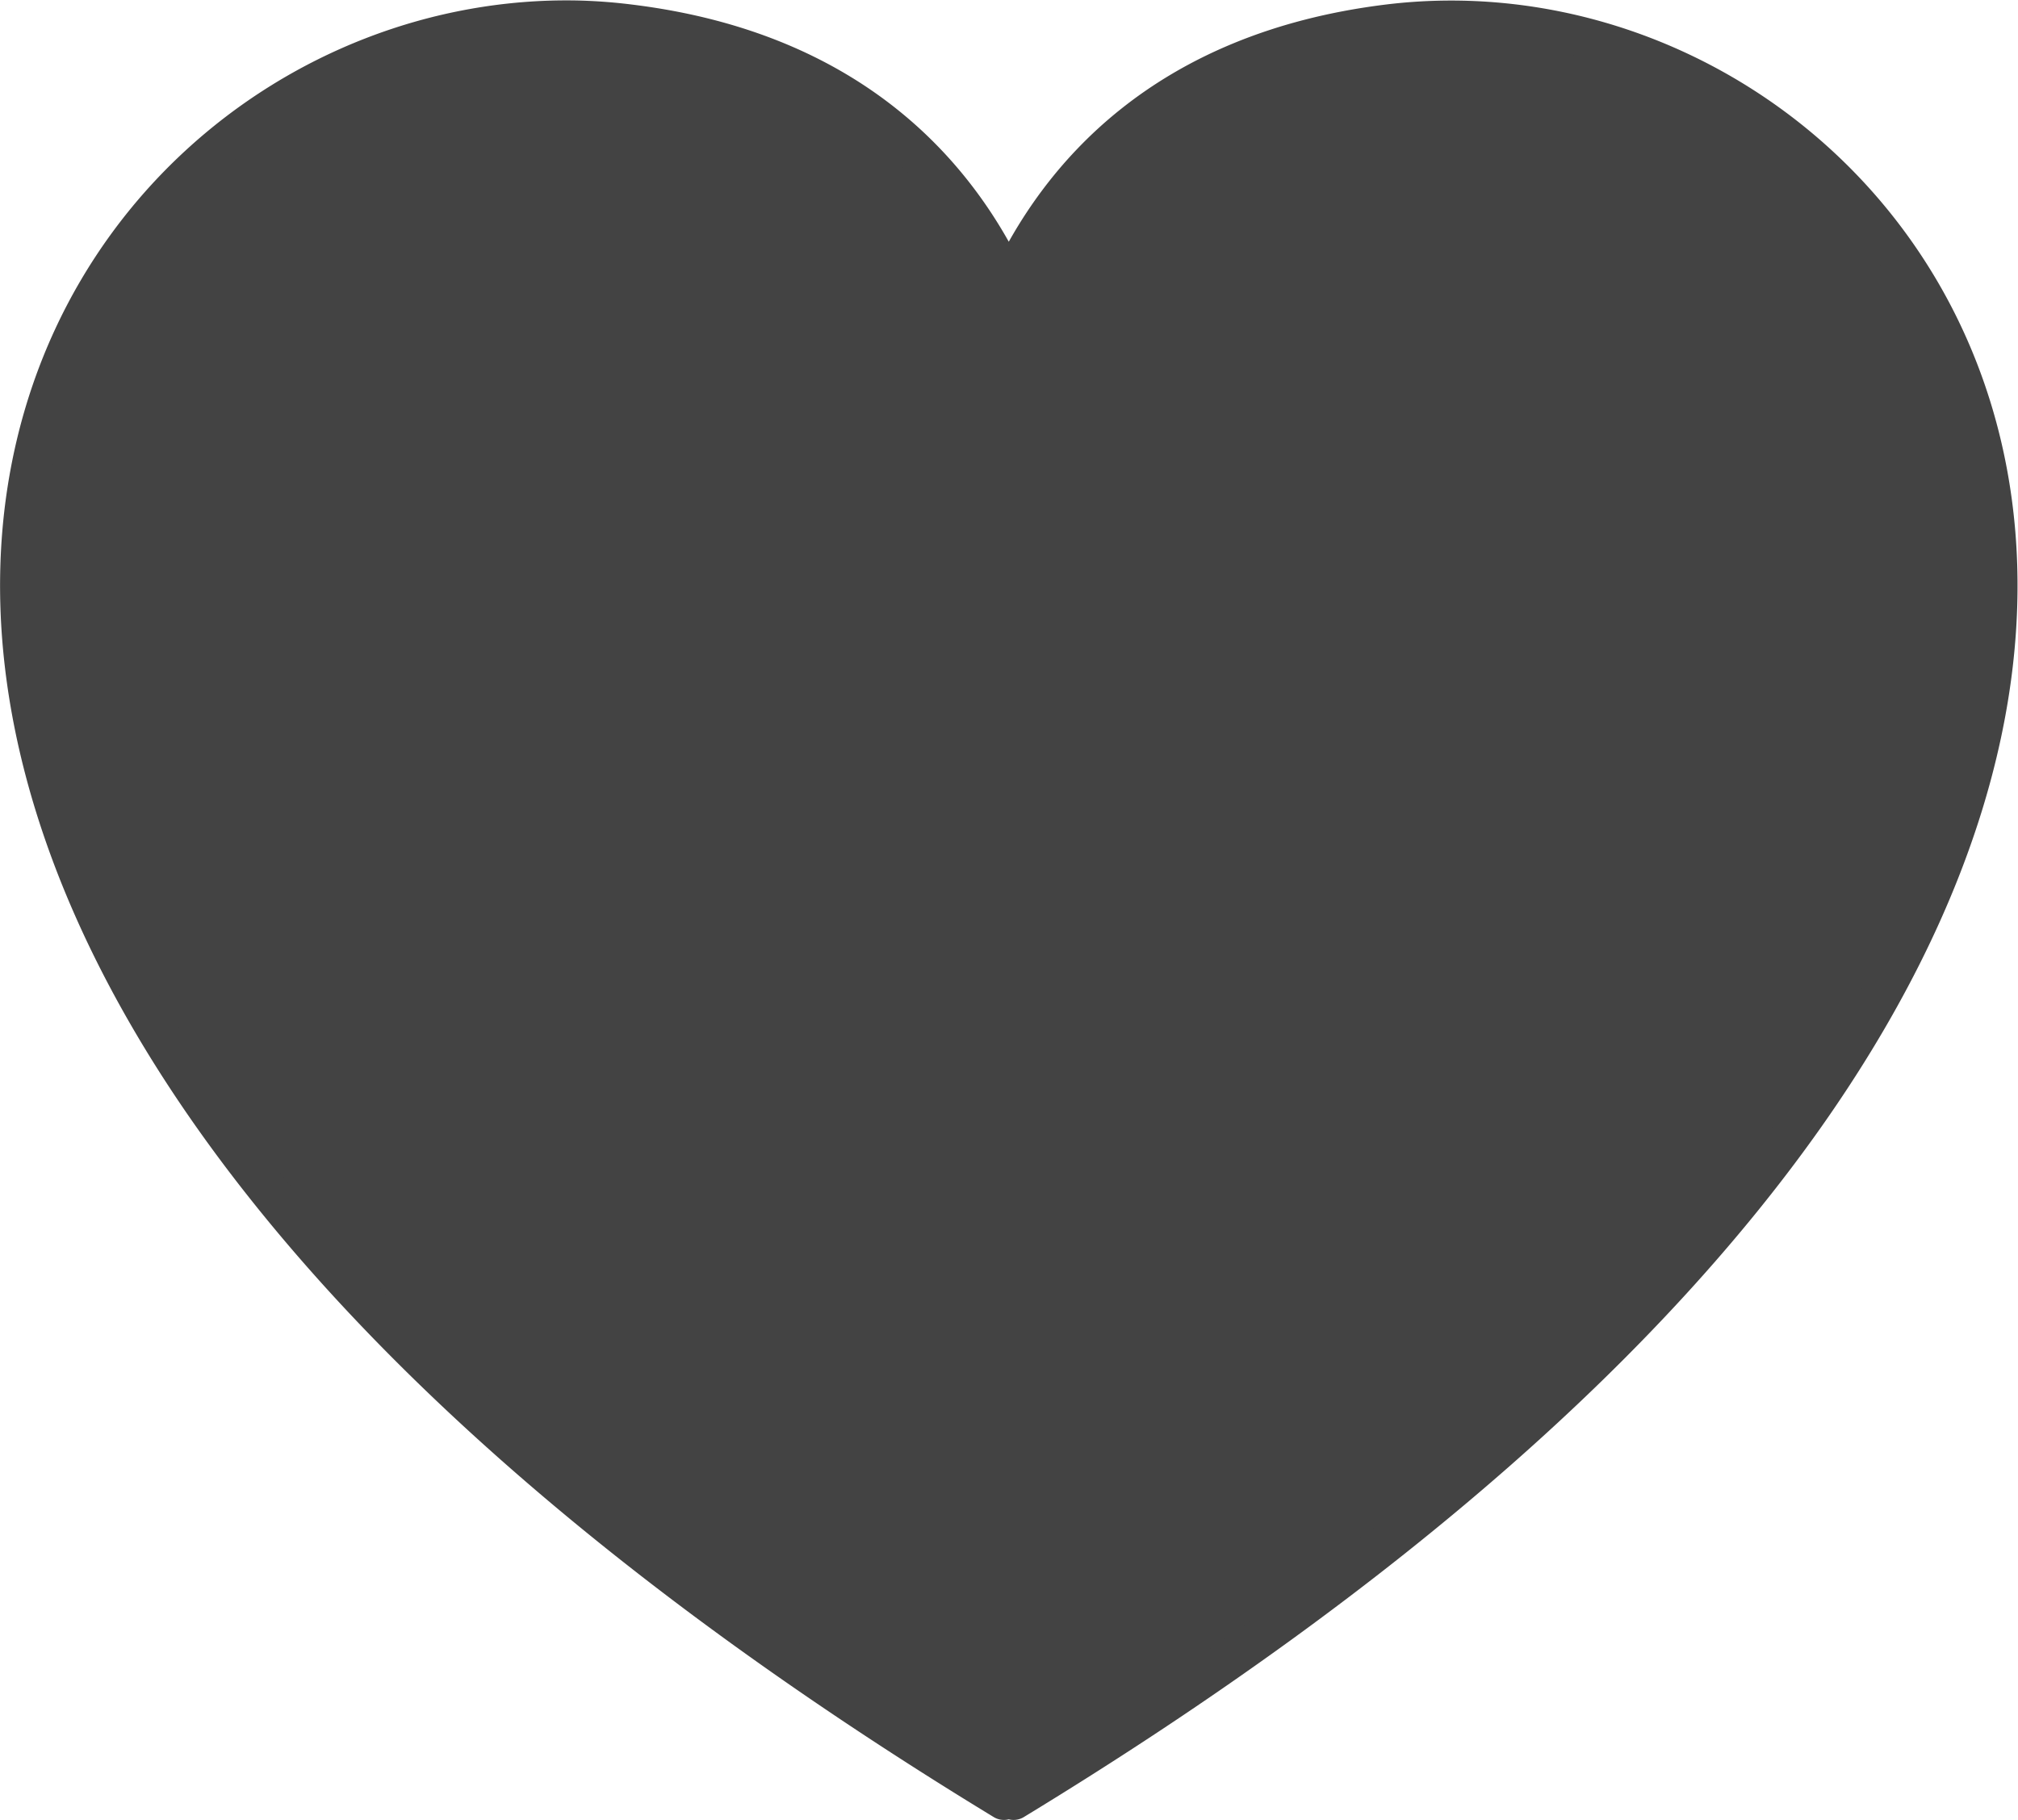 <svg xmlns="http://www.w3.org/2000/svg" width="51.013" height="46.011" viewBox="0 0 51.013 46.011">
  <g id="layer1" transform="translate(-1.392 -1.388)">
    <path id="path2361" d="M15.952,1.9c-14.04-.255-27.032,21.962,10.819,45a.159.159,0,0,1,.243,0C66.088,23.12,50.985.216,36.476,2c-5.657.7-8.326,3.872-9.583,6.6C25.635,5.871,22.966,2.695,17.31,2a13.07,13.07,0,0,0-1.359-.1Z" transform="translate(0 0)" fill="#434343" stroke="#434343" stroke-linejoin="round" stroke-width="1"/>
  </g>
</svg>
